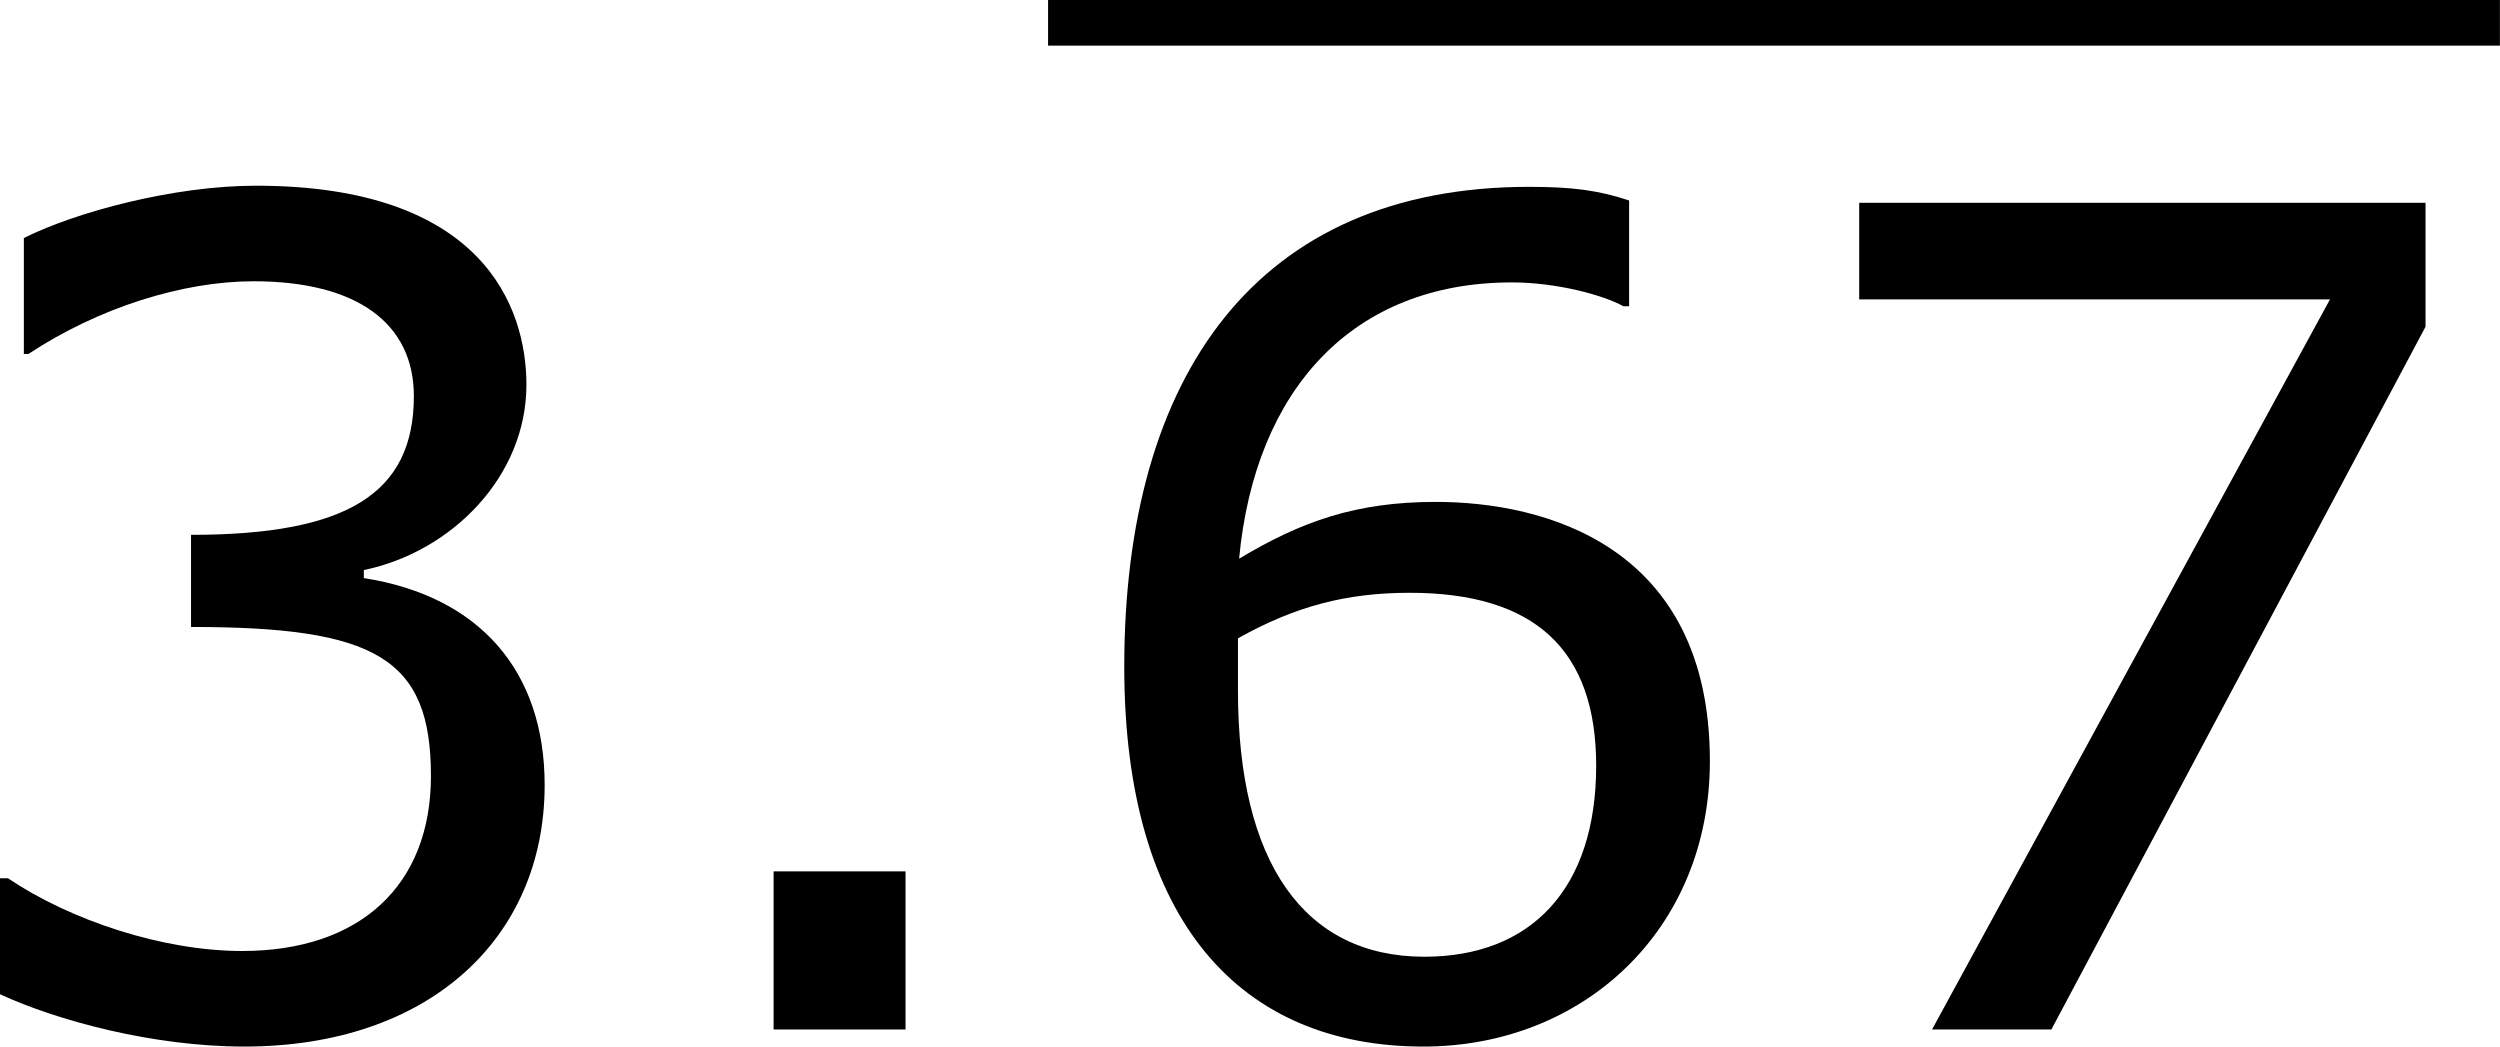 <?xml version='1.0' encoding='UTF-8'?>
<!-- Generated by CodeCogs with dvisvgm 3.2.2 -->
<svg version='1.1' xmlns='http://www.w3.org/2000/svg' xmlns:xlink='http://www.w3.org/1999/xlink' width='29.59pt' height='12.387pt' viewBox='-.934 -.294 29.59 12.387'>
<defs>
<path id='g1-46' d='M2.859 0V-1.656H1.477V0H2.859Z'/>
<path id='g1-51' d='M6.682-2.561C6.682-3.752 6.003-4.538 4.788-4.728V-4.812C5.705-5.002 6.491-5.789 6.491-6.753C6.491-7.563 6.039-8.838 3.657-8.838C2.799-8.838 1.775-8.564 1.227-8.29V-7.075H1.274C2.013-7.563 2.894-7.837 3.633-7.837C4.717-7.837 5.312-7.396 5.312-6.634C5.312-5.61 4.609-5.181 2.978-5.181V-4.216C4.907-4.216 5.491-3.895 5.491-2.656C5.491-1.501 4.74-.822 3.514-.822C2.68-.822 1.715-1.143 1.06-1.584H.977V-.369C1.572-.095 2.573 .179 3.537 .179C5.467 .179 6.682-.953 6.682-2.561Z'/>
<path id='g1-54' d='M6.932-2.811C6.932-5.074 5.193-5.526 4.061-5.526C3.228-5.526 2.656-5.324 2.001-4.931C2.168-6.706 3.192-7.825 4.859-7.825C5.324-7.825 5.812-7.694 6.027-7.575H6.086V-8.683C5.765-8.79 5.491-8.826 5.038-8.826C2.192-8.826 .798-6.86 .798-3.799C.798-1.12 2.025 .179 3.93 .179C5.61 .179 6.932-1.048 6.932-2.811ZM5.741-2.763C5.741-1.477 5.062-.762 3.942-.762C2.68-.762 1.989-1.751 1.989-3.549V-4.097C2.585-4.431 3.121-4.574 3.788-4.574C5.098-4.574 5.741-3.978 5.741-2.763Z'/>
<path id='g1-55' d='M6.825-7.361V-8.659H.893V-7.647H5.824L1.656 0H2.906L6.825-7.361Z'/>
</defs>
<g id='page1' transform='matrix(1.13 0 0 1.13 -250.124 -78.734)'>
<use x='219.545' y='80.199' xlink:href='#g1-51'/>
<use x='227.148' y='80.199' xlink:href='#g1-46'/>
<rect x='231.5' y='69.416' height='.478' width='15.207'/>
<use x='231.5' y='80.199' xlink:href='#g1-54'/>
<use x='239.103' y='80.199' xlink:href='#g1-55'/>
</g>
</svg>